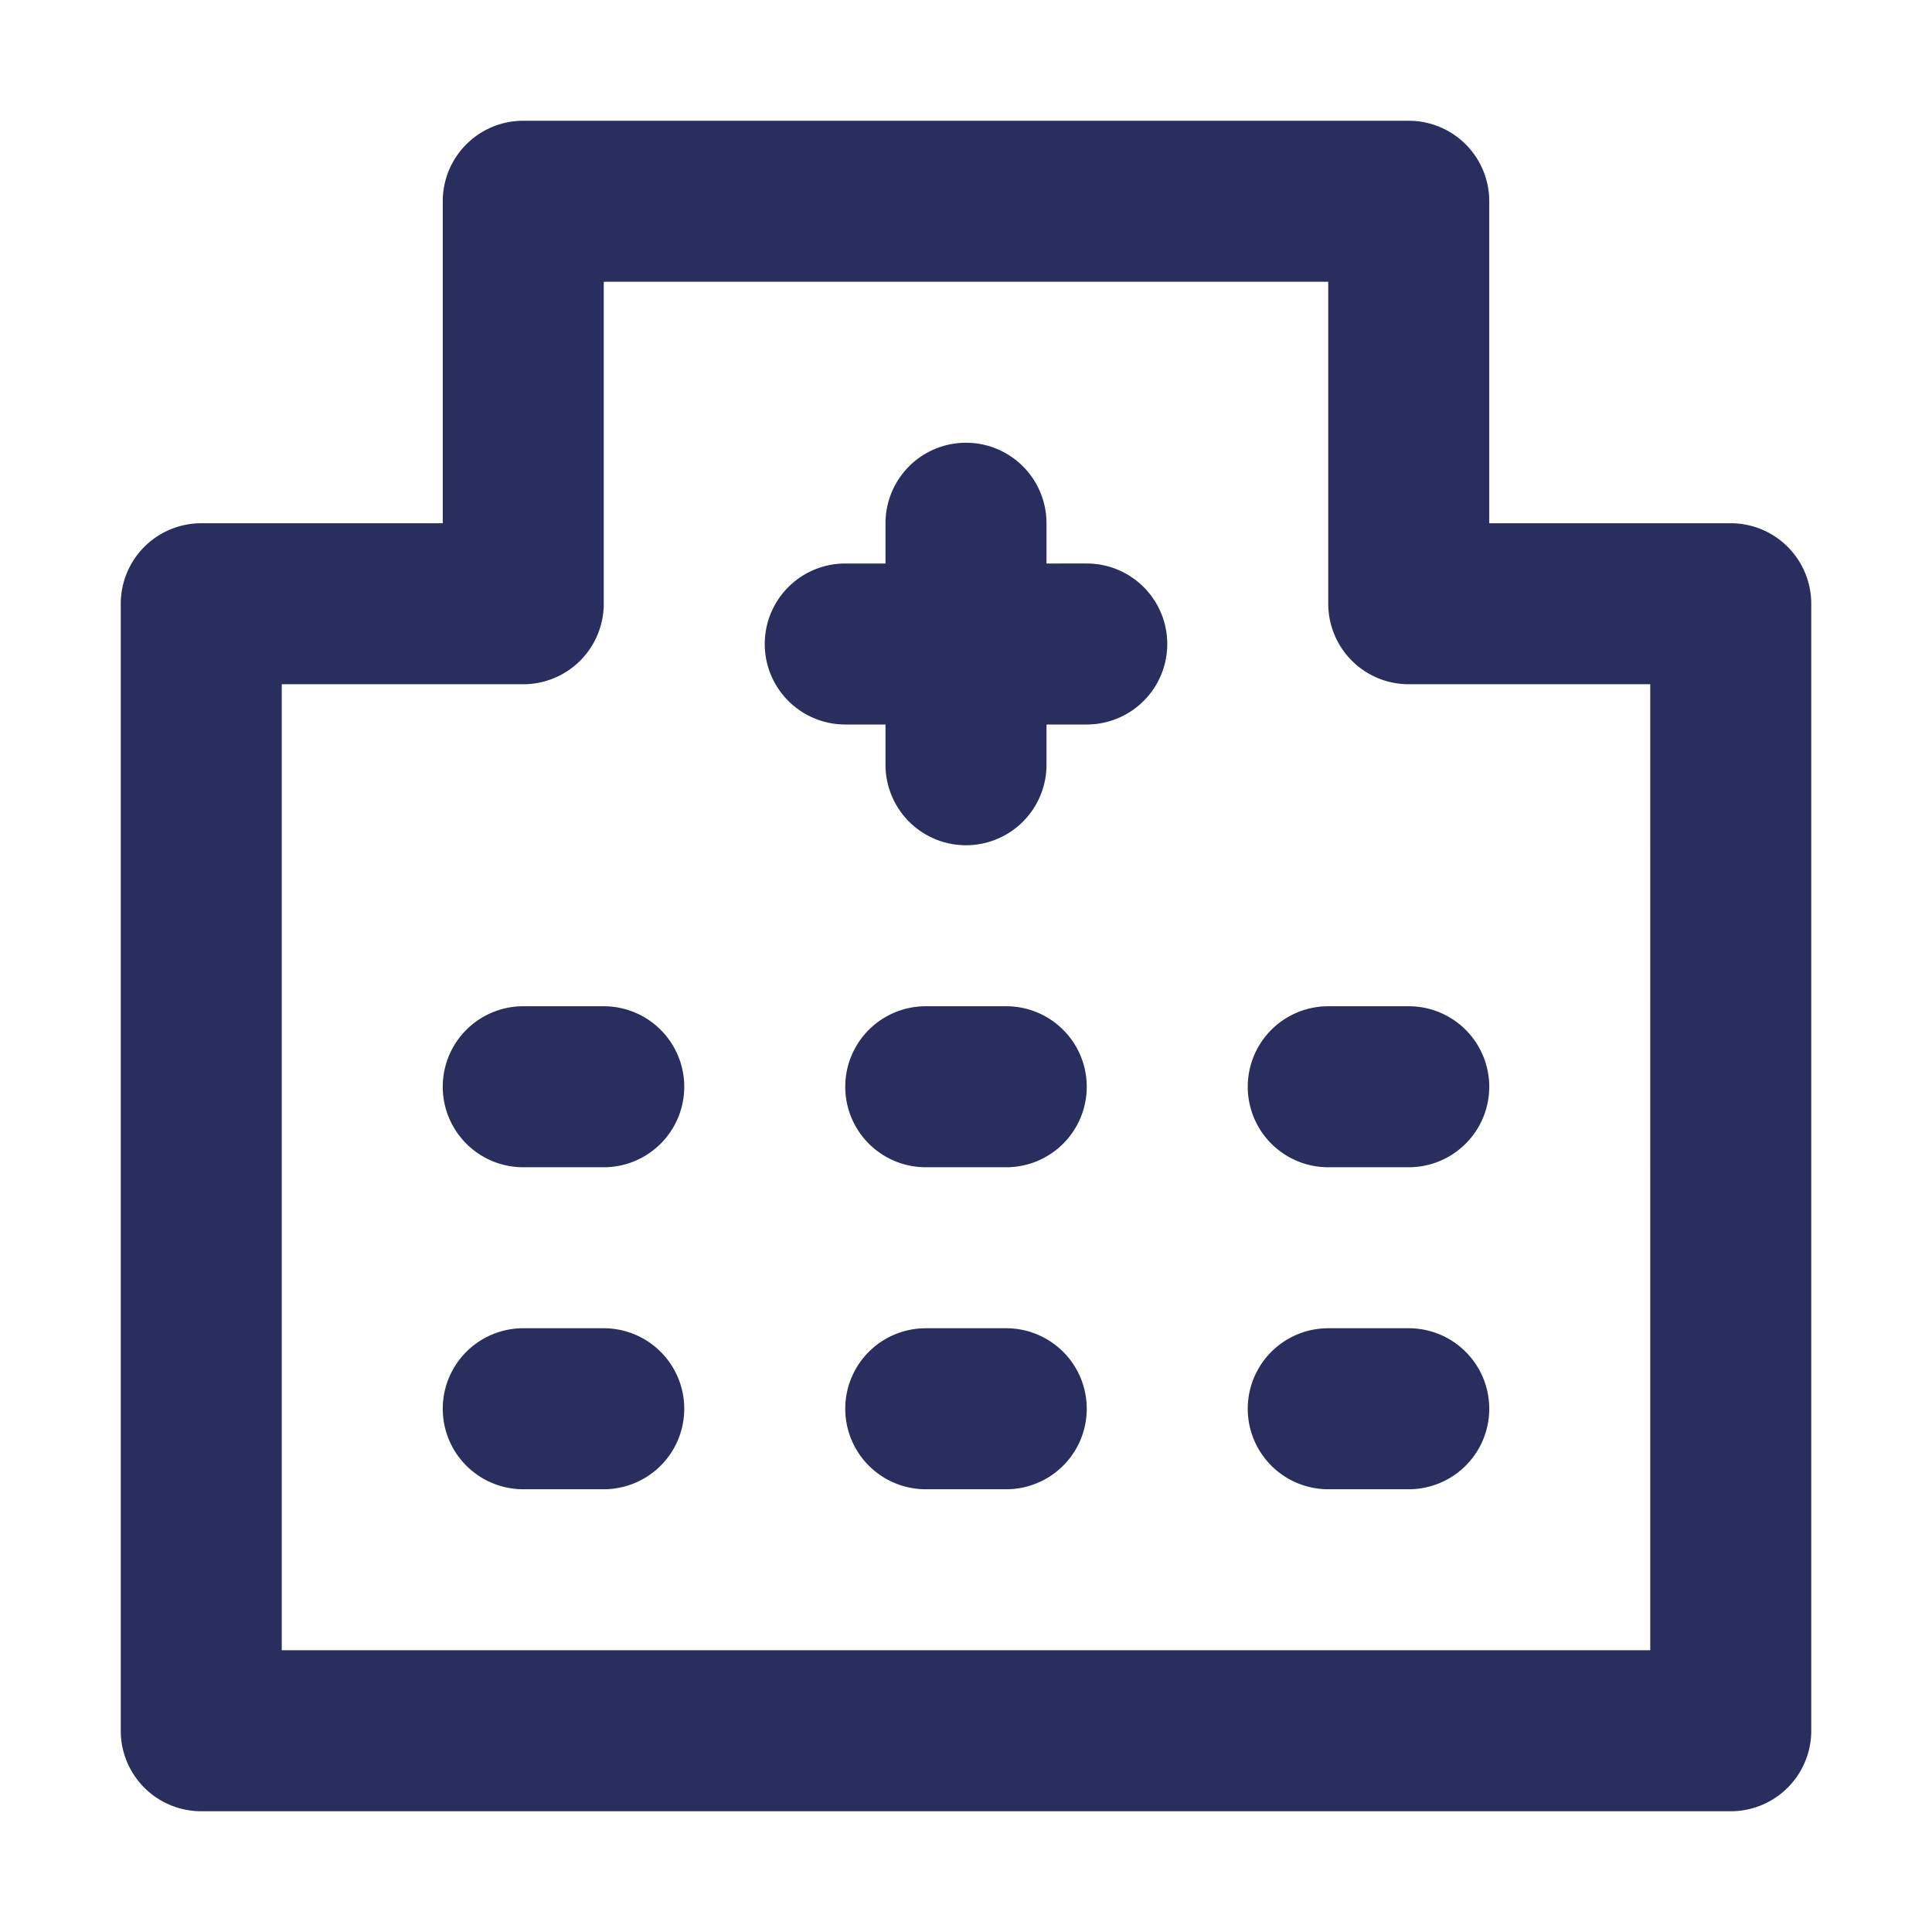 <svg xmlns="http://www.w3.org/2000/svg" data-name="Layer 1" viewBox="0 0 24 24" id="hospital"><path fill="#292E5E" d="M12.5 16.5h-1a1 1 0 0 0 0 2h1a1 1 0 0 0 0-2Zm0-4h-1a1 1 0 0 0 0 2h1a1 1 0 0 0 0-2Zm-5 4h-1a1 1 0 0 0 0 2h1a1 1 0 0 0 0-2Zm0-4h-1a1 1 0 0 0 0 2h1a1 1 0 0 0 0-2Zm14-6h-3v-4a1 1 0 0 0-1-1h-11a1 1 0 0 0-1 1v4h-3a1 1 0 0 0-1 1v14a1 1 0 0 0 1 1h19a1 1 0 0 0 1-1v-14a1 1 0 0 0-1-1Zm-1 14h-17v-12h3a1 1 0 0 0 1-1v-4h9v4a1 1 0 0 0 1 1h3Zm-4-8a1 1 0 0 0 0 2h1a1 1 0 0 0 0-2Zm-3-5.5H13v-.5a1 1 0 0 0-2 0V7h-.5a1 1 0 0 0 0 2h.5v.5a1 1 0 0 0 2 0V9h.5a1 1 0 0 0 0-2Zm4 9.5h-1a1 1 0 0 0 0 2h1a1 1 0 0 0 0-2Z"></path></svg>